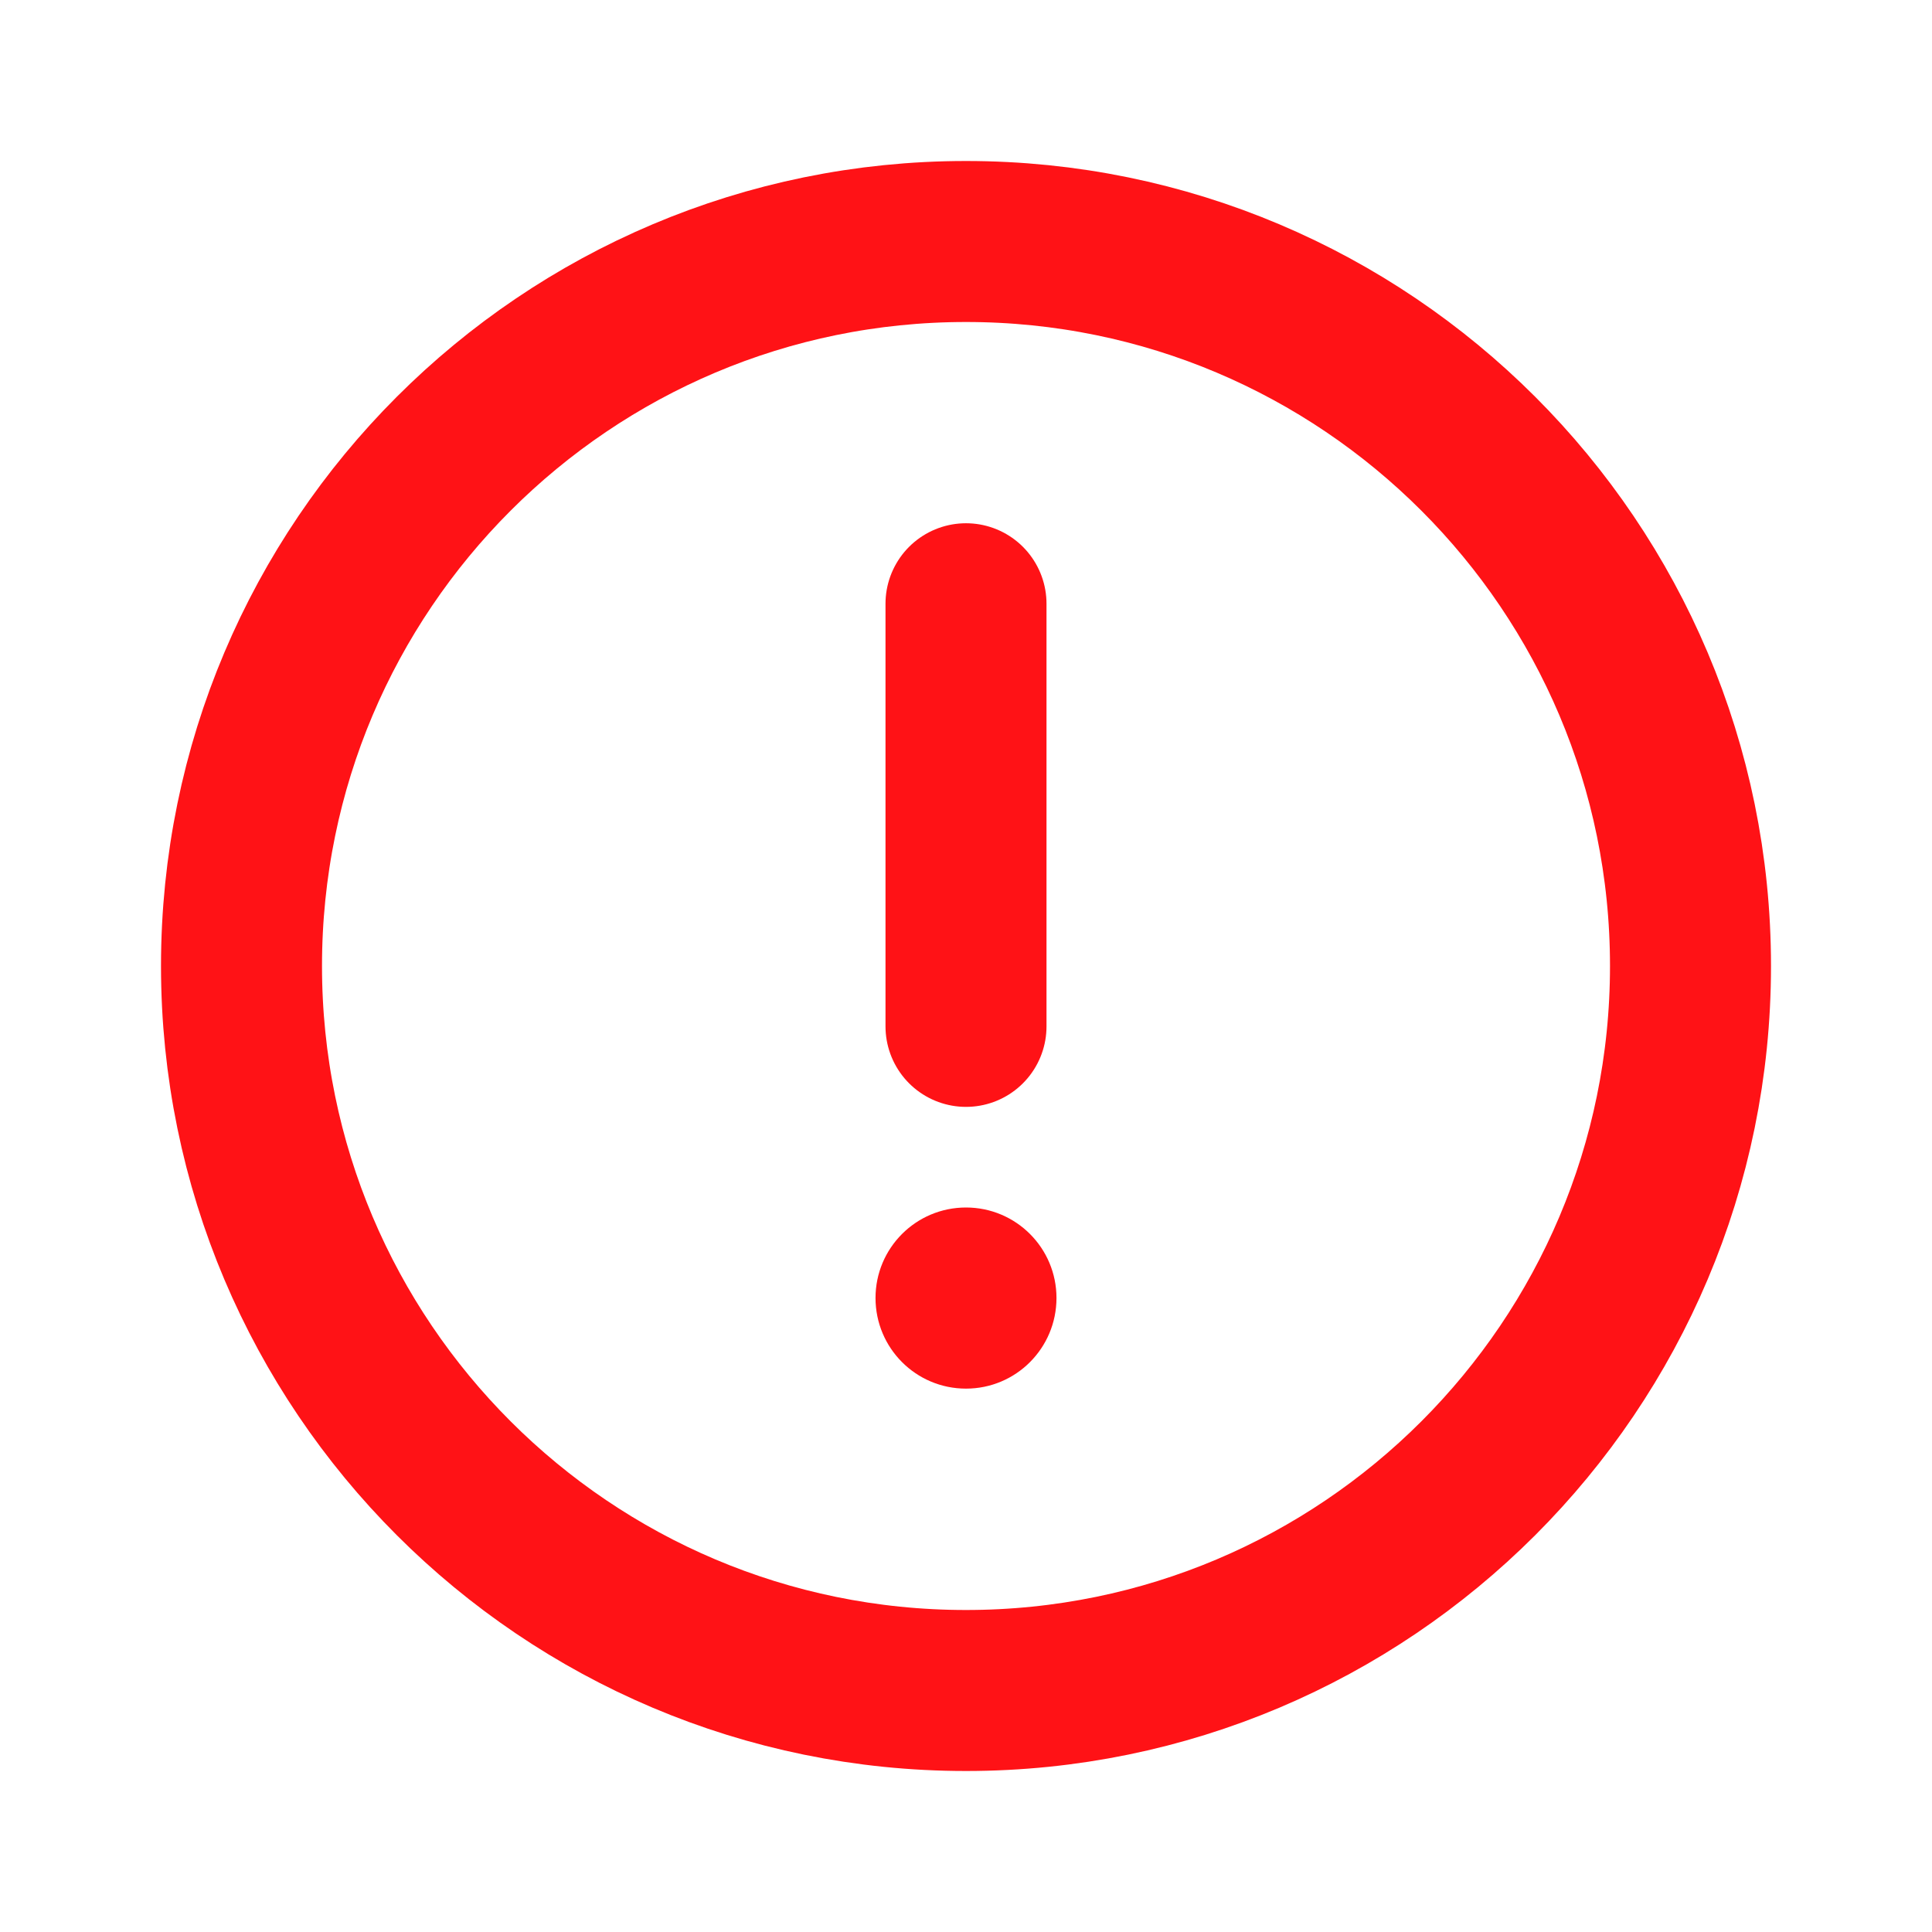 <svg width="12" height="12" viewBox="0 0 12 12" fill="none" xmlns="http://www.w3.org/2000/svg">
<path d="M6 10.5C8.485 10.5 10.5 8.485 10.5 6C10.5 3.515 8.485 1.5 6 1.5C3.515 1.5 1.5 3.515 1.5 6C1.5 8.485 3.515 10.5 6 10.5Z" stroke="#FF1216" stroke-miterlimit="10"/>
<path d="M6 3.75V6.375" stroke="#FF1216" stroke-linecap="round" stroke-linejoin="round"/>
<path d="M6 8.625C6.311 8.625 6.562 8.373 6.562 8.062C6.562 7.752 6.311 7.5 6 7.5C5.689 7.5 5.438 7.752 5.438 8.062C5.438 8.373 5.689 8.625 6 8.625Z" fill="#FF1216"/>
</svg>
